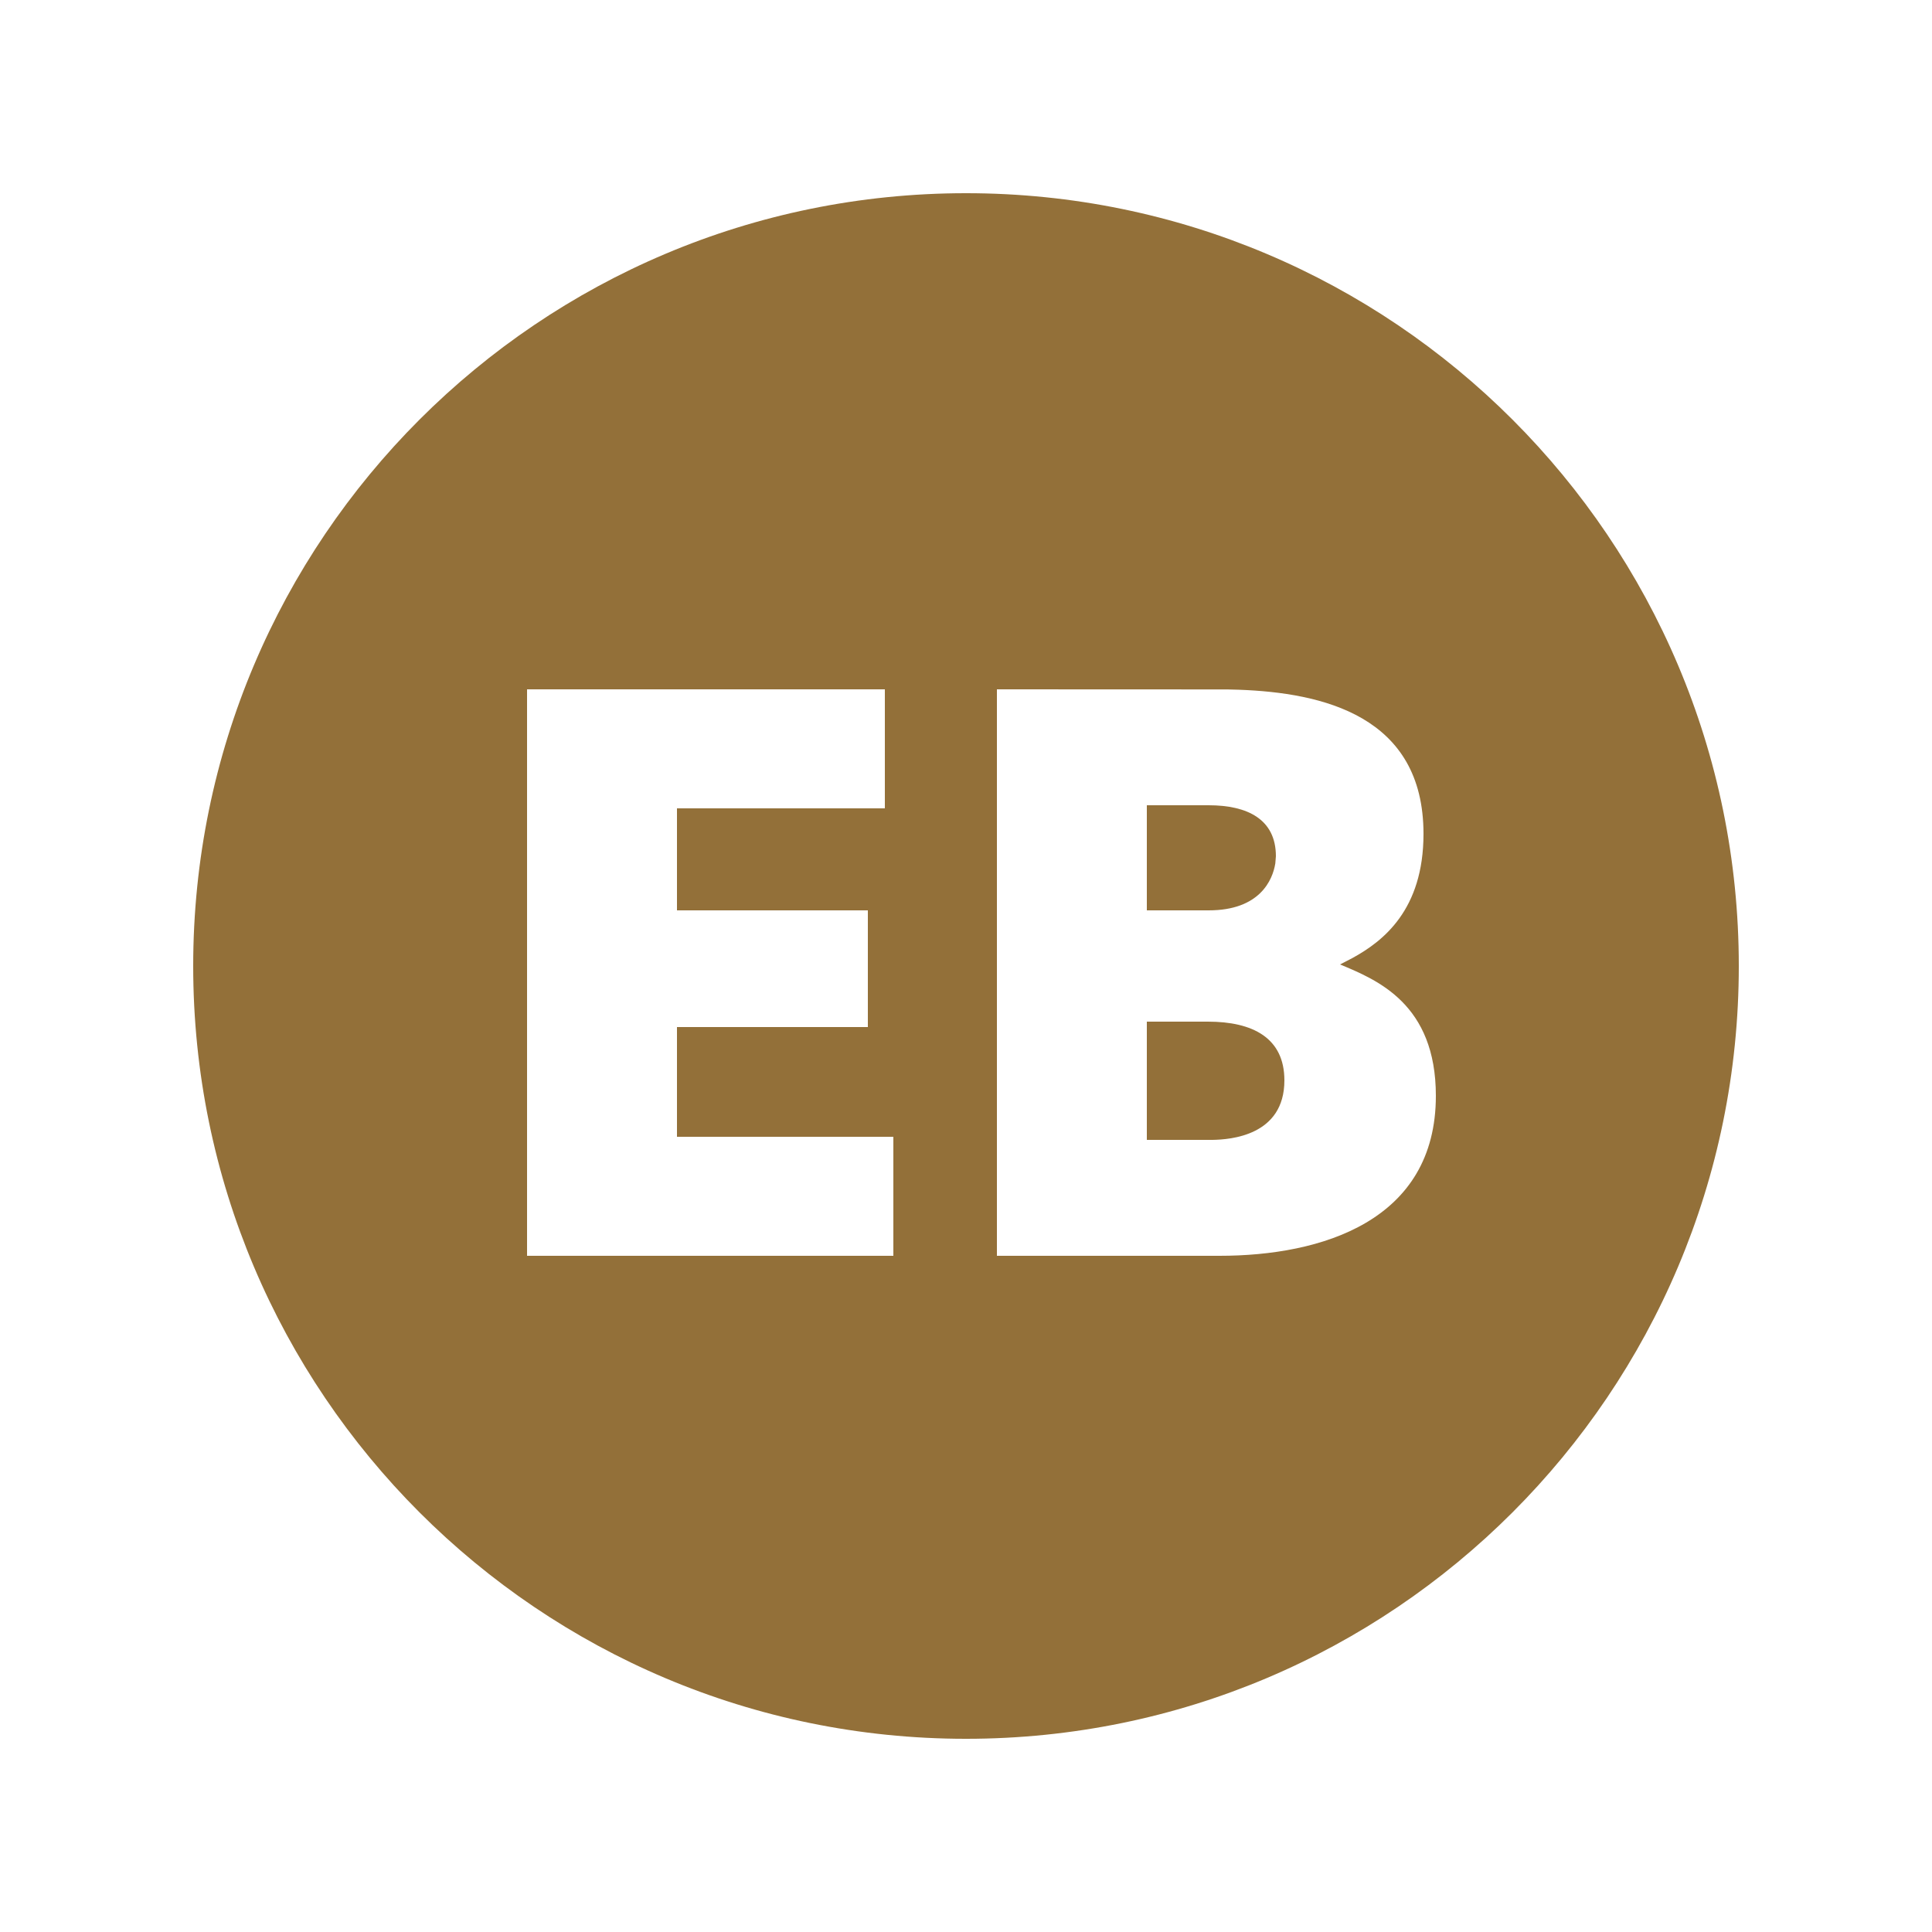 <?xml version="1.0" encoding="UTF-8"?>
<svg width="20px" height="20px" viewBox="0 0 20 20" version="1.1" xmlns="http://www.w3.org/2000/svg" xmlns:xlink="http://www.w3.org/1999/xlink">
    <!-- Generator: Sketch 63 (92445) - https://sketch.com -->
    <title>eb-coin-circle</title>
    <desc>Created with Sketch.</desc>
    <g id="eb-coin-circle" stroke="none" stroke-width="1" fill="none" fill-rule="evenodd">
        <path d="M10,2 C14.418,2 18,5.582 18,10 C18,14.418 14.418,18 10,18 C5.582,18 2,14.418 2,10 C2,5.582 5.582,2 10,2 Z M9.16,7.136 L5.456,7.136 L5.456,13 L9.248,13 L9.248,11.768 L7.008,11.768 L7.008,10.632 L8.984,10.632 L8.984,9.424 L7.008,9.424 L7.008,8.368 L9.16,8.368 L9.16,7.136 Z M12.706,7.137 L10.32,7.136 L10.32,13 L12.624,13 C13.68,13 14.864,12.64 14.864,11.344 C14.864,10.392 14.256,10.144 13.872,9.984 L14.005,9.915 C14.315,9.744 14.736,9.422 14.736,8.632 C14.736,7.407 13.687,7.171 12.822,7.14 L12.706,7.137 Z M12.504,10.576 C12.968,10.576 13.296,10.744 13.296,11.184 C13.296,11.759 12.732,11.797 12.552,11.8 L11.872,11.8 L11.872,10.576 L12.504,10.576 Z M12.512,8.336 C12.912,8.336 13.208,8.48 13.208,8.864 L13.202,8.938 C13.174,9.112 13.04,9.424 12.512,9.424 L11.872,9.424 L11.872,8.336 L12.512,8.336 Z" id="Shape" fill="#937039"></path>
    </g>
</svg>